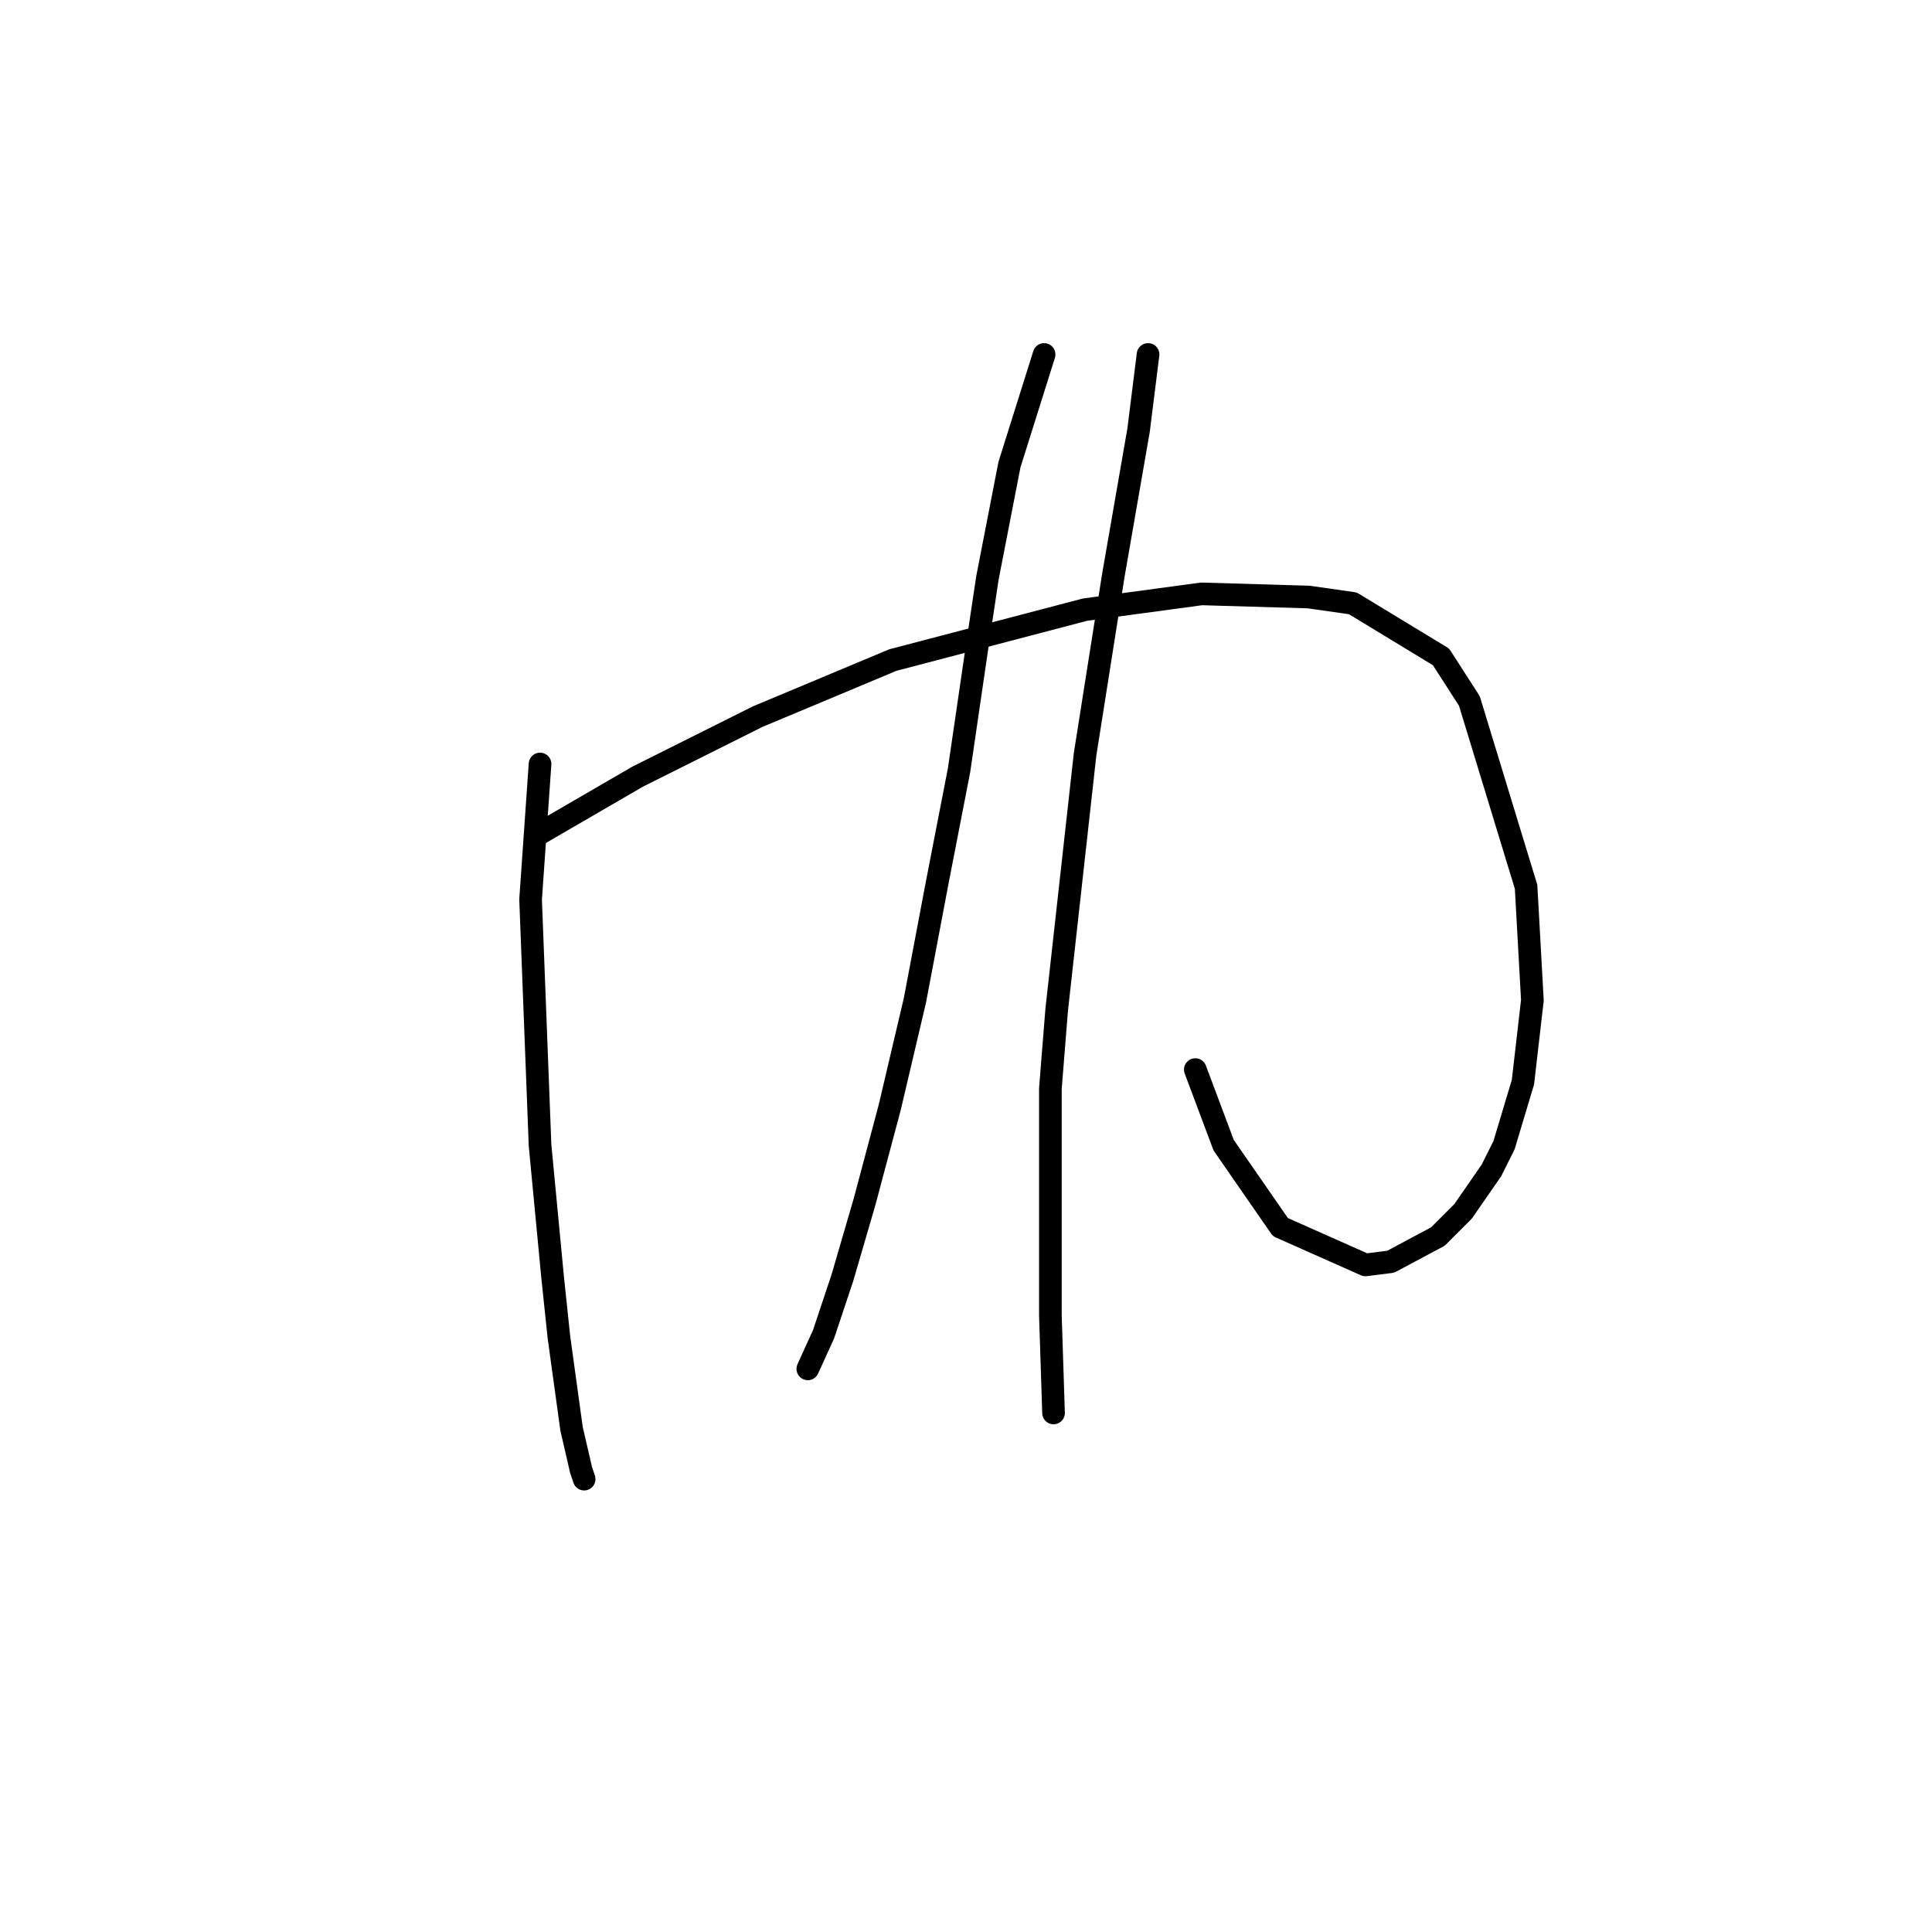 <?xml version="1.0" standalone="no"?>
    <svg width="256" height="256" xmlns="http://www.w3.org/2000/svg" version="1.1">
    <polyline stroke="black" stroke-width="3" stroke-linecap="round" fill="transparent" stroke-linejoin="round" points="71.558 101.234 70.306 119.184 71.558 151.743 73.228 169.276 74.063 177.207 75.733 189.312 76.985 194.739 77.402 195.991 77.402 195.991 " />
        <polyline stroke="black" stroke-width="3" stroke-linecap="round" fill="transparent" stroke-linejoin="round" points="71.558 110.418 84.499 102.904 92.013 99.147 100.361 94.973 118.311 87.459 143.774 80.78 159.219 78.693 173.412 79.11 179.256 79.945 190.944 87.042 194.701 92.886 202.215 117.514 203.049 132.542 201.797 143.395 199.293 151.743 197.623 155.083 193.866 160.51 190.526 163.849 184.265 167.188 180.926 167.606 169.655 162.597 162.141 151.743 158.384 141.725 158.384 141.725 " />
        <polyline stroke="black" stroke-width="3" stroke-linecap="round" fill="transparent" stroke-linejoin="round" points="138.348 46.968 133.756 61.578 130.834 76.606 129.581 84.954 127.077 102.069 124.155 117.097 121.233 132.542 117.893 146.734 114.554 159.257 111.632 169.276 109.127 176.789 107.04 181.381 107.04 181.381 " />
        <polyline stroke="black" stroke-width="3" stroke-linecap="round" fill="transparent" stroke-linejoin="round" points="152.123 46.968 150.87 56.986 147.531 76.188 143.774 99.982 140.017 133.794 139.182 144.23 139.182 168.441 139.182 174.285 139.6 187.225 139.6 187.225 " />
        </svg>